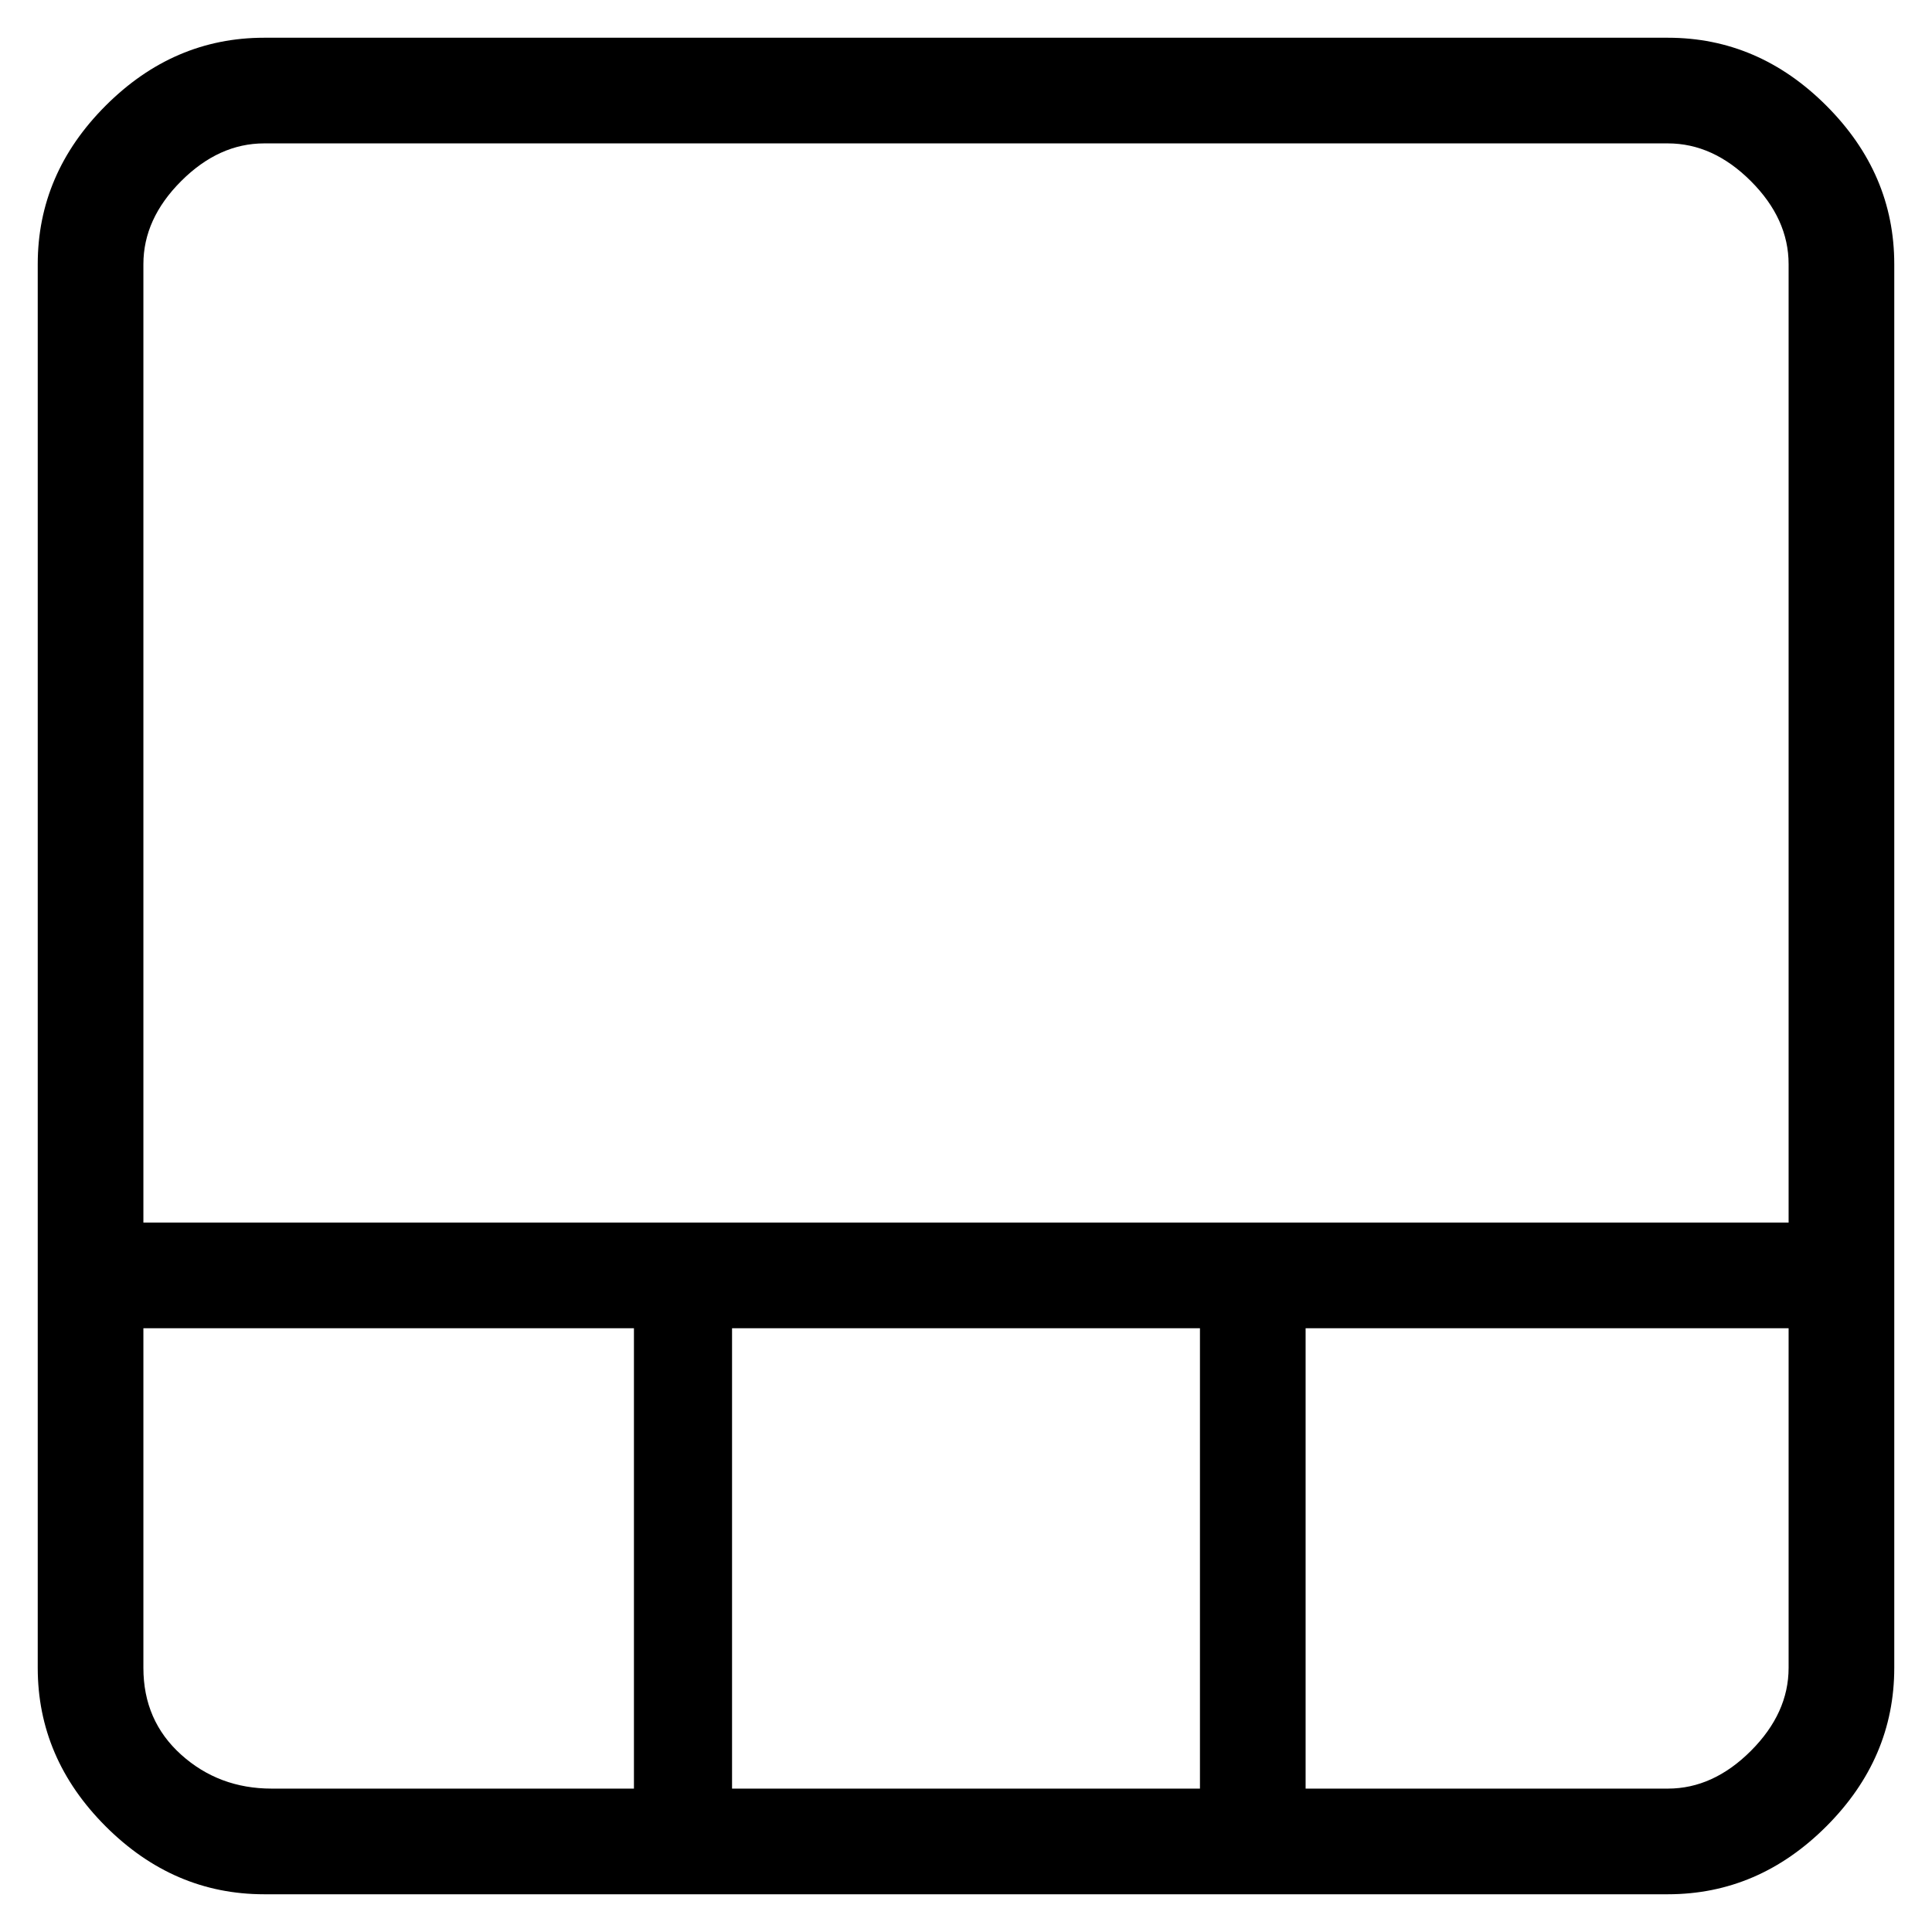 <svg viewBox="0 0 256 256" xmlns="http://www.w3.org/2000/svg">
  <path transform="scale(1, -1) translate(0, -256)" fill="currentColor" d="M221 251h-186q-12 0 -21 -9t-9 -21v-186q0 -12 9 -21t21 -9h186q12 0 21 9t9 21v186q0 12 -9 21t-21 9zM35 237h186q6 0 11 -5t5 -11v-127h-218v127q0 6 5 11t11 5zM159 80v-61h-62v61h62zM19 35v45h65v-61h-48q-7 0 -12 4.5t-5 11.5zM221 19h-48v61h64v-45q0 -6 -5 -11 t-11 -5z" />
</svg>